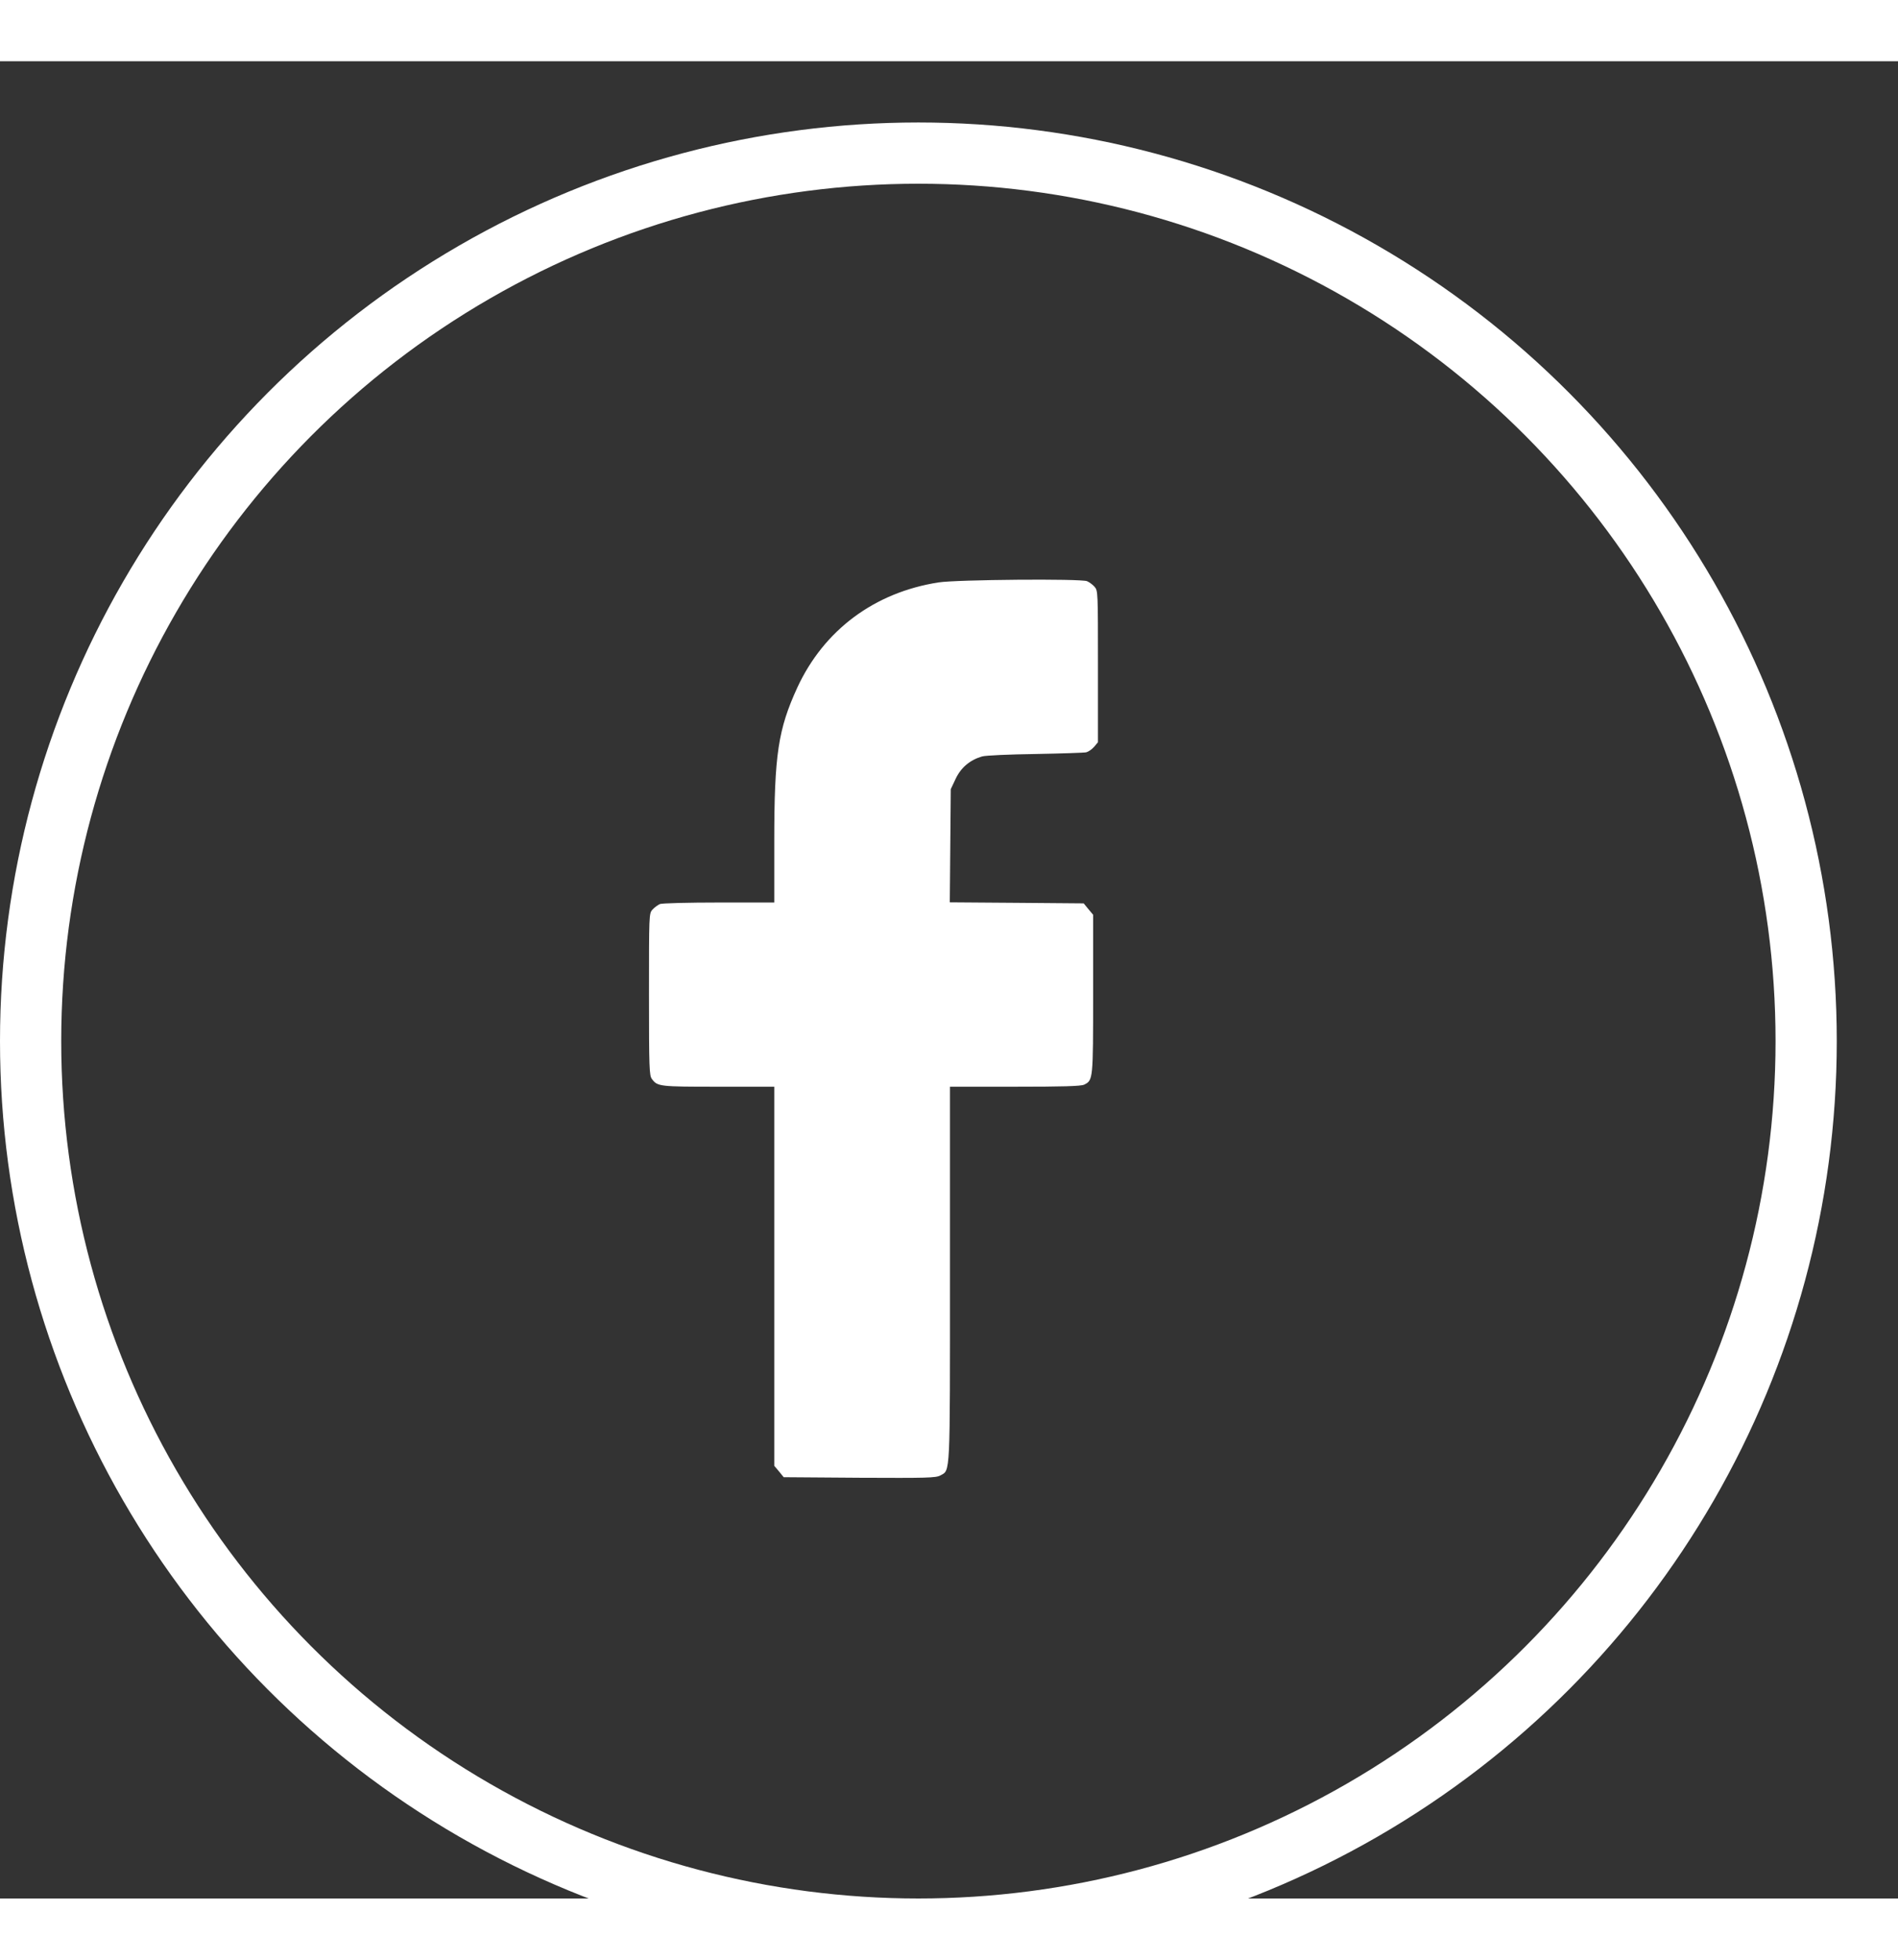 <svg width="31" height="32" viewBox="0 0 31 30" fill="none" xmlns="http://www.w3.org/2000/svg">
<rect x="0" y="0" width="31" height="30" fill="#333333" stroke="none"/>
<circle cx="15" cy="16" r="14.5" stroke="white"/>
<mask id="mask0_13415_10092" style="mask-type:alpha" maskUnits="userSpaceOnUse" x="5" y="5" width="20" height="20">
<rect x="5" y="5" width="20" height="20" fill="#C4C4C4"/>
</mask>
<g mask="url(#mask0_13415_10092)">
<path d="M15.33 8.51C14.283 8.673 13.459 9.286 13.023 10.226C12.71 10.908 12.646 11.324 12.646 12.736V13.737H11.745C11.246 13.737 10.813 13.748 10.778 13.762C10.741 13.78 10.685 13.82 10.656 13.854C10.6 13.917 10.6 13.937 10.6 15.238C10.6 16.447 10.605 16.565 10.648 16.619C10.738 16.742 10.773 16.745 11.727 16.745H12.646V19.84V22.935L12.723 23.026L12.8 23.121L14.038 23.13C15.13 23.135 15.287 23.133 15.359 23.092C15.524 23.001 15.516 23.144 15.516 19.797V16.745H16.578C17.344 16.745 17.657 16.737 17.708 16.711C17.854 16.639 17.854 16.628 17.854 15.229V13.937L17.777 13.845L17.7 13.751L16.605 13.742L15.513 13.734L15.521 12.808L15.529 11.886L15.609 11.716C15.696 11.533 15.842 11.41 16.039 11.352C16.095 11.335 16.488 11.318 16.91 11.312C17.336 11.304 17.71 11.292 17.742 11.284C17.777 11.275 17.835 11.235 17.87 11.195L17.933 11.12V9.883C17.933 8.668 17.933 8.645 17.878 8.582C17.848 8.547 17.793 8.507 17.755 8.49C17.649 8.447 15.627 8.464 15.33 8.51Z" fill="white"/>
</g>
</svg>

